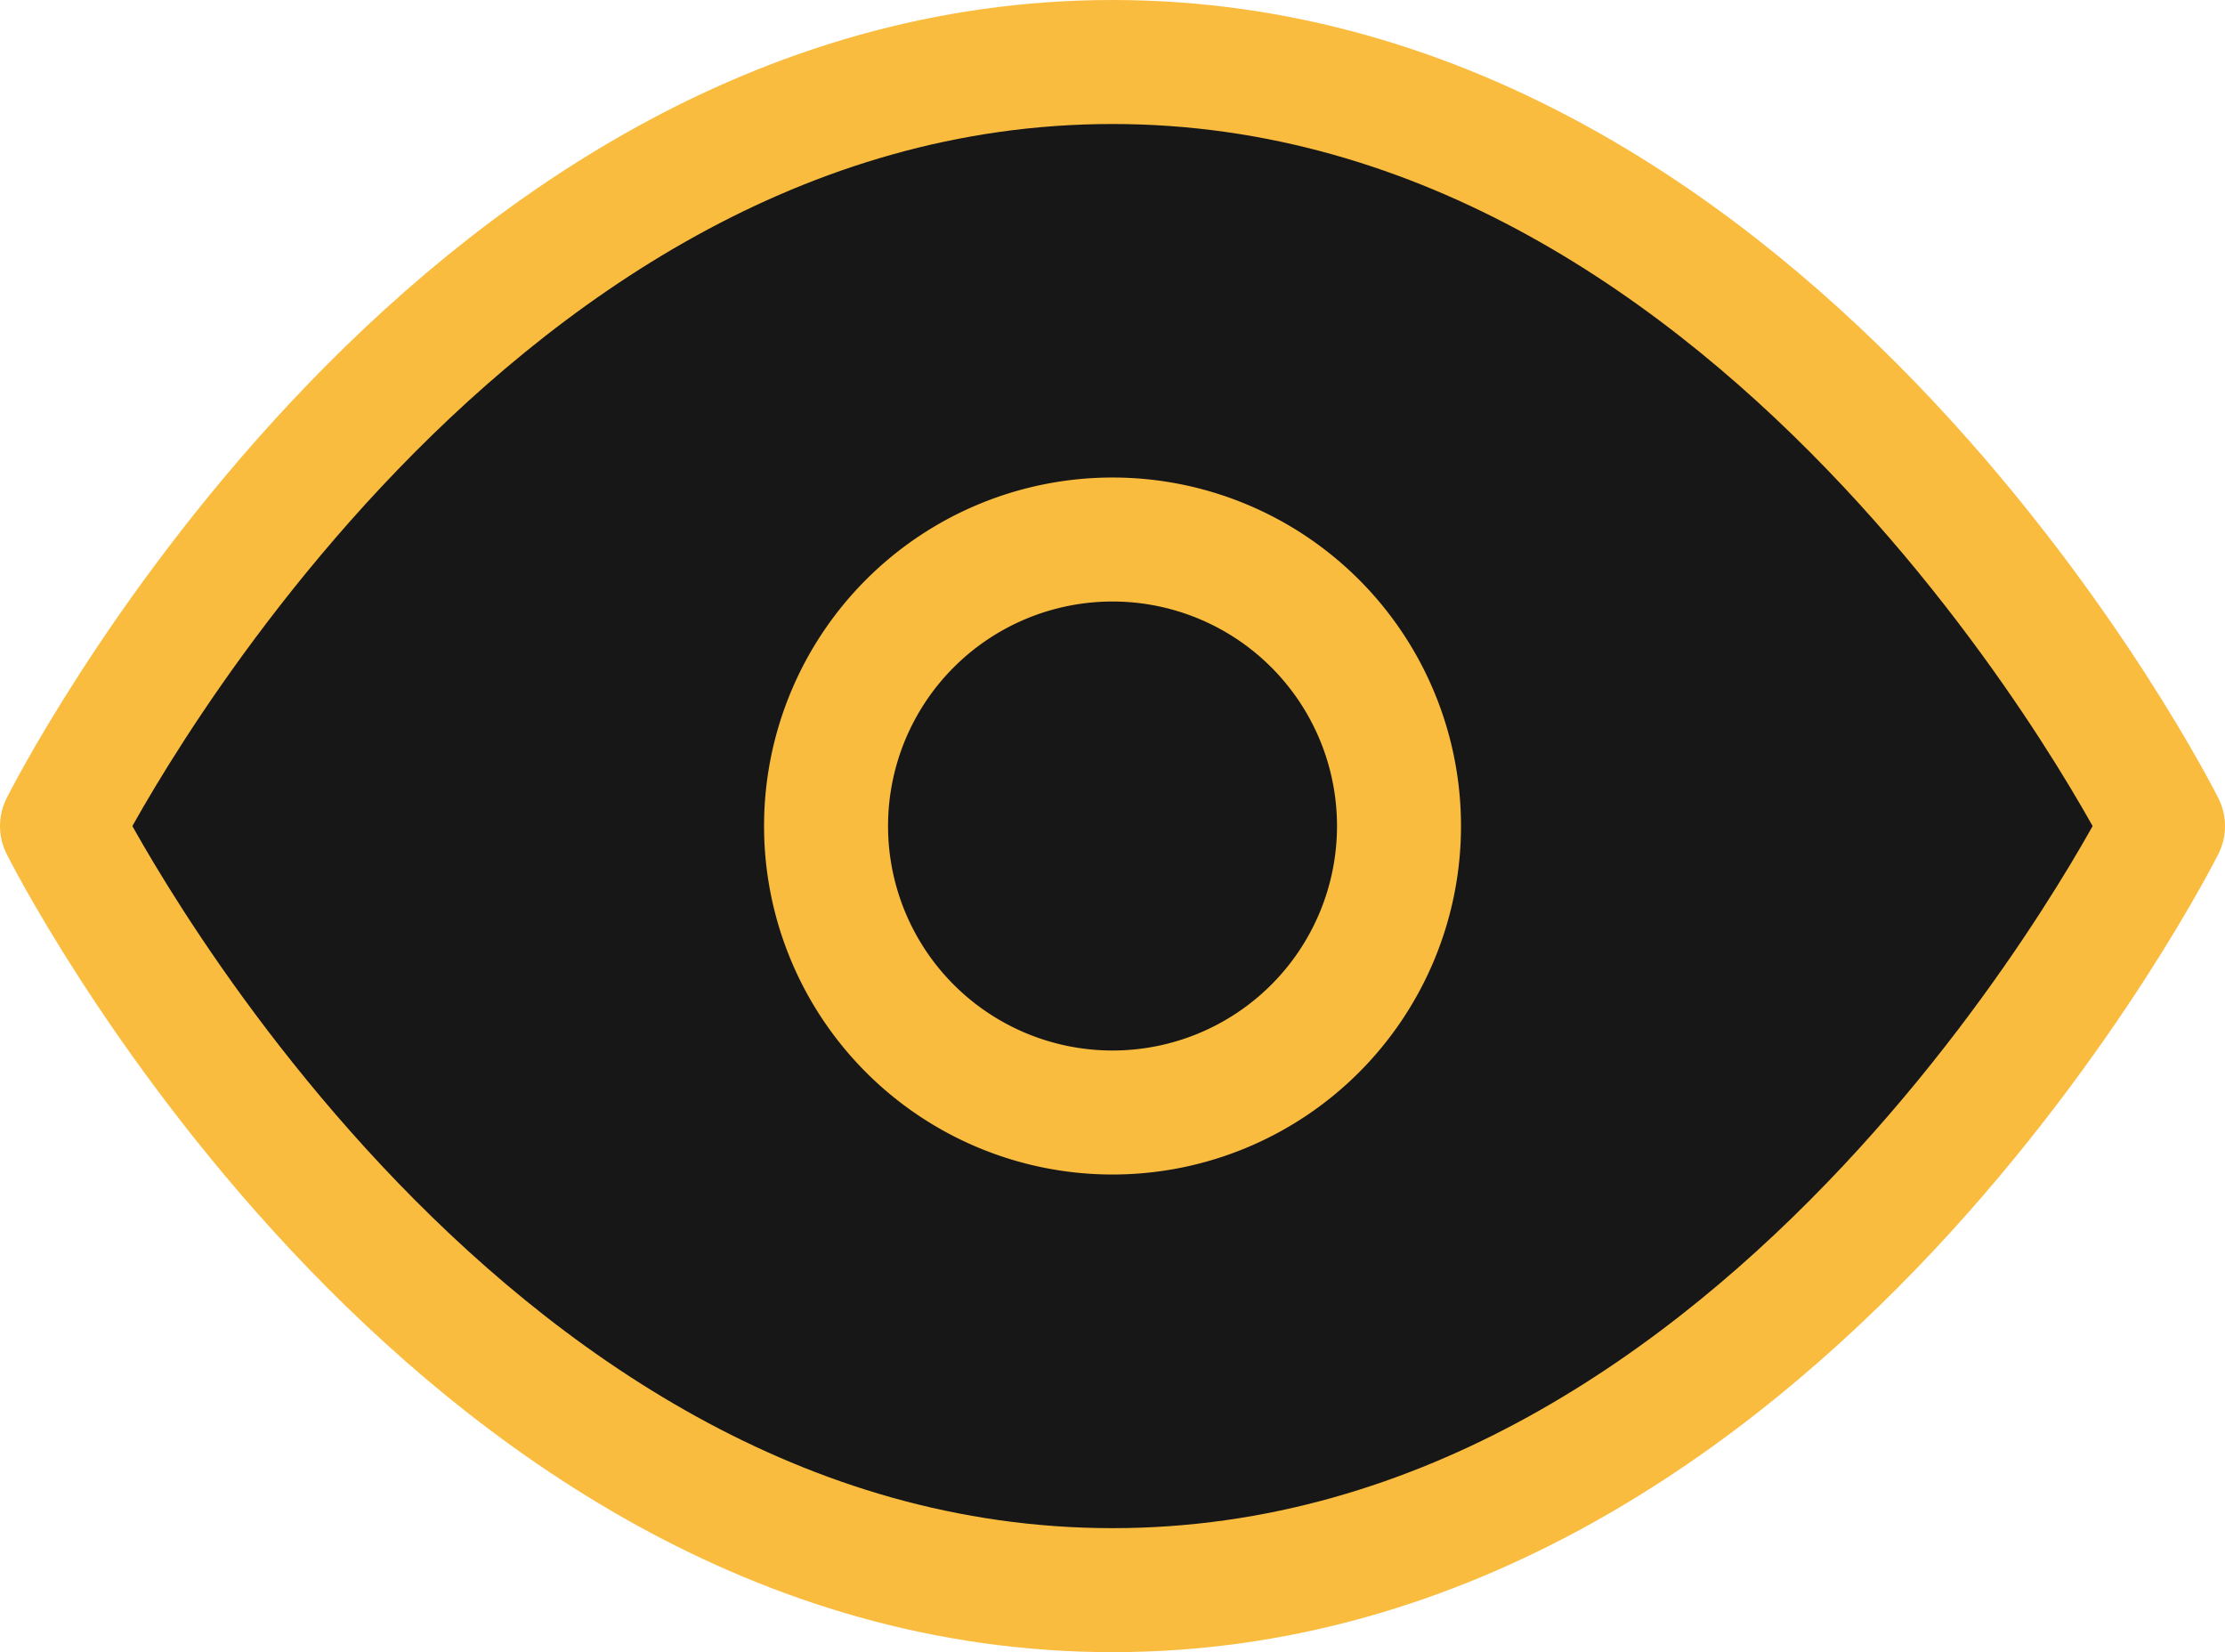 <svg xmlns="http://www.w3.org/2000/svg" width="35.891" height="26.648" viewBox="0 0 35.891 26.648">
  <g id="Group_11" data-name="Group 11" transform="translate(1 1)">
    <g id="Icon_feather-eye" data-name="Icon feather-eye">
      <path id="Path_48" data-name="Path 48" d="M1.5,18.324S7.662,6,18.445,6,35.391,18.324,35.391,18.324,29.229,30.648,18.445,30.648,1.5,18.324,1.5,18.324Z" transform="translate(-1.5 -6)" fill="#171717" stroke="#fabc3f" stroke-linecap="round" stroke-linejoin="round" stroke-width="2"/>
      <path id="Path_49" data-name="Path 49" d="M22.743,18.121A4.621,4.621,0,1,1,18.121,13.5,4.621,4.621,0,0,1,22.743,18.121Z" transform="translate(-1.176 -5.798)" fill="none" stroke="#fabc3f" stroke-linecap="round" stroke-linejoin="round" stroke-width="2"/>
    </g>
  </g>
</svg>

